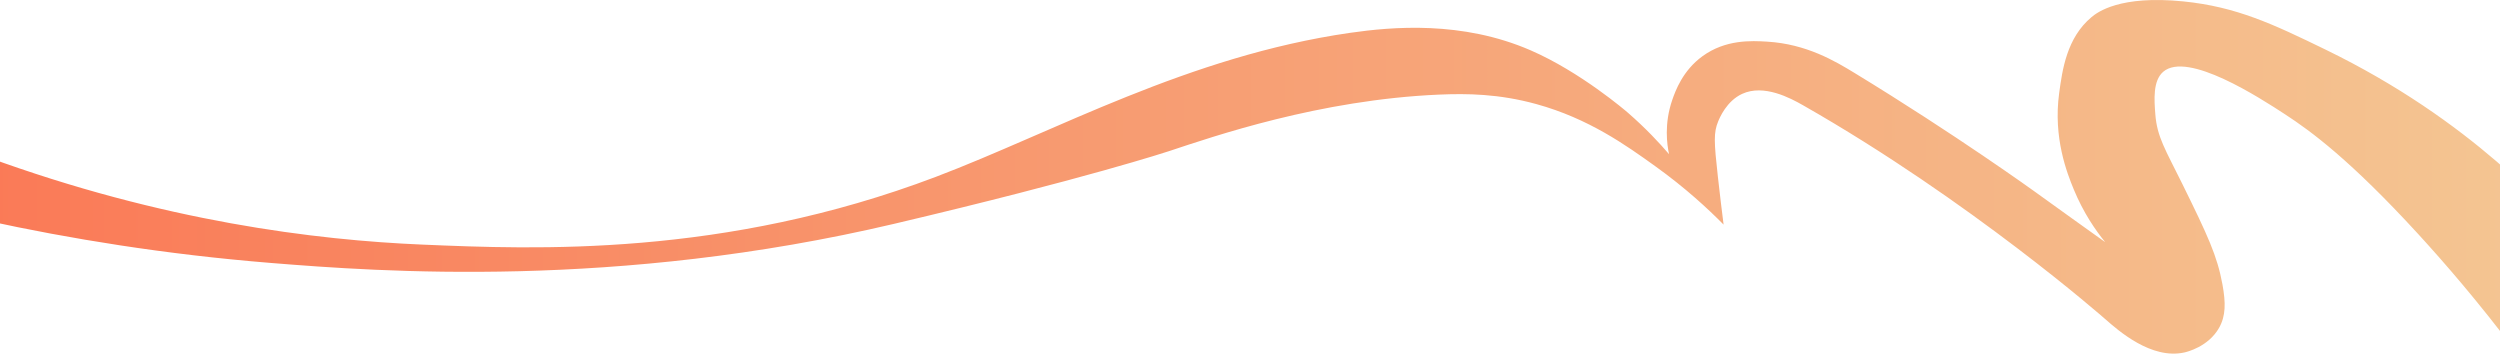 <svg width="1440" height="204" viewBox="0 0 1440 204" fill="none" xmlns="http://www.w3.org/2000/svg"> <path d="M-8 90.225C94.15 127.655 182.19 138.295 243.18 140.885C307.92 143.635 416.75 148.255 539.07 101.855C607.49 75.905 684.47 32.335 777.62 18.915C801.86 15.425 842.17 11.815 881.72 29.015C910.38 41.475 936.53 63.945 937.63 64.895C947.96 73.875 955.84 82.345 961.37 88.805C960.22 83.395 958.44 71.345 963.25 57.485C965 52.445 969.21 40.655 980.64 32.365C993.93 22.725 1008.61 23.415 1017.99 23.995C1040.5 25.375 1056.86 35.105 1068.22 42.025C1126.8 77.735 1171.91 110.295 1171.91 110.295C1179.1 115.485 1186.32 120.675 1193.56 125.865C1199.91 130.415 1206.25 134.945 1212.58 139.465C1207.2 132.845 1200.07 122.685 1194.45 109.005C1190.66 99.775 1182.56 79.435 1186.08 53.615C1187.9 40.265 1190.42 21.765 1204.76 9.825C1208.09 7.045 1221.06 -2.865 1257.57 0.805C1288.22 3.885 1309.36 13.915 1339.36 28.495C1381.7 49.075 1413.86 72.265 1437.9 92.895C1442.76 97.065 1446.73 100.655 1449.49 103.195V203.015C1427.76 174.095 1407.92 151.215 1392.82 134.745C1353.82 92.215 1331.11 75.555 1316.18 65.835C1301.81 56.475 1259.97 29.235 1245.99 41.365C1239.99 46.565 1240.83 57.535 1241.47 65.835C1242.47 78.925 1247.28 86.185 1256.93 105.765C1271.81 135.975 1277.12 147.425 1280.11 163.725C1282.08 174.455 1282.07 181.975 1278.18 188.845C1271.98 199.785 1259.56 202.715 1258.22 203.015C1239.17 207.215 1220.29 190.545 1212.49 183.695C1212.49 183.695 1135.01 115.555 1038.48 60.595C1031.22 56.465 1015.98 48.295 1003.48 54.065C994.47 58.225 990.47 67.965 989.64 70.005C987.03 76.375 987.24 81.535 989.5 101.825C990.64 112.035 991.76 121.285 992.79 129.375C983.92 120.385 970.77 108.165 953.3 95.645C936.62 83.685 915.08 68.255 884.9 59.945C863.36 54.015 844.97 53.795 828.84 54.495C760.02 57.475 699 78.565 673.33 87.065C673.33 87.065 625.5 102.895 514.96 128.935C355.2 166.565 218.9 156.555 156.1 151.465C95.1 146.525 40.09 137.515 -7.99 127.035V90.185L-8 90.225Z" fill="url(#paint0_linear_2639_1175)"/> <defs> <linearGradient id="paint0_linear_2639_1175" x1="-8" y1="101.842" x2="1449.49" y2="101.842" gradientUnits="userSpaceOnUse"> <stop stop-color="#FA7A57"/> <stop offset="1" stop-color="#F4C592"/> </linearGradient> </defs> </svg>